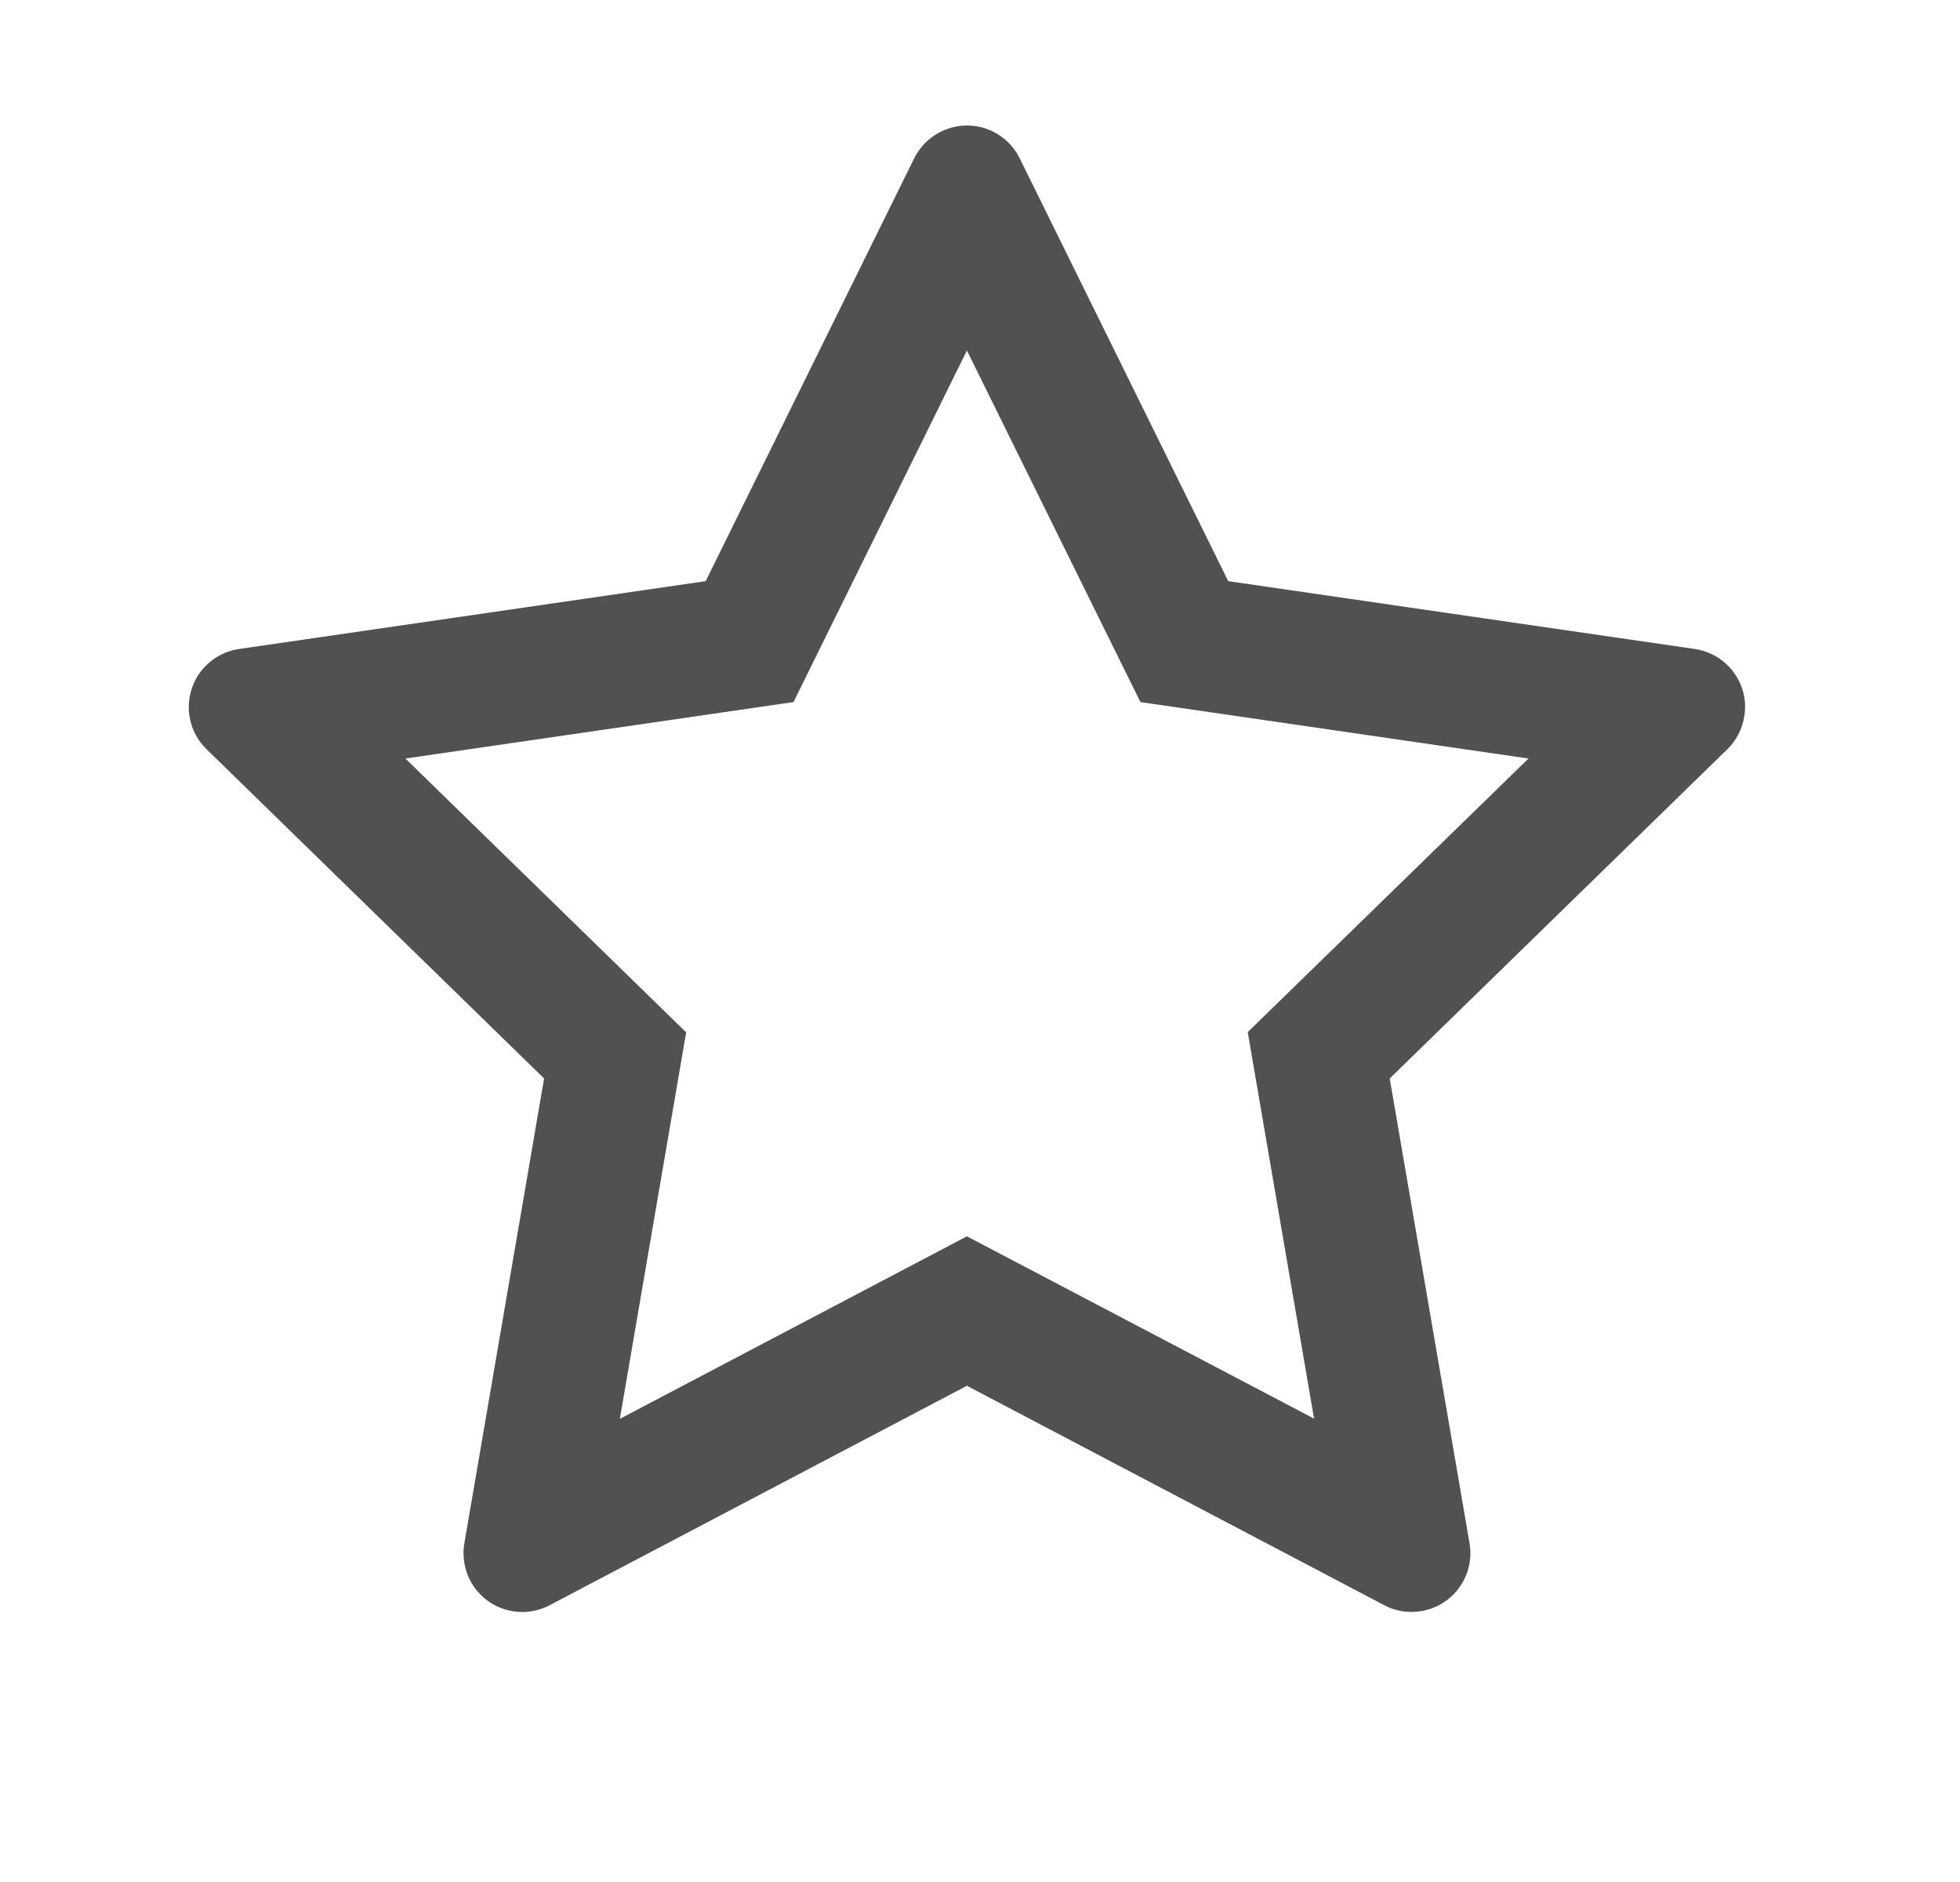 <svg width="25" height="24" viewBox="0 0 25 24" fill="none" xmlns="http://www.w3.org/2000/svg">
<path d="M21.617 8.276L15.666 7.411L13.006 2.018C12.933 1.87 12.814 1.751 12.666 1.678C12.296 1.495 11.846 1.648 11.661 2.018L9.001 7.411L3.05 8.276C2.886 8.299 2.736 8.377 2.621 8.494C2.482 8.636 2.406 8.828 2.408 9.028C2.411 9.227 2.492 9.416 2.635 9.555L6.94 13.753L5.923 19.68C5.899 19.818 5.915 19.96 5.967 20.09C6.02 20.22 6.108 20.332 6.221 20.414C6.334 20.496 6.468 20.545 6.608 20.555C6.747 20.565 6.887 20.536 7.011 20.47L12.333 17.672L17.656 20.47C17.801 20.548 17.97 20.573 18.132 20.545C18.54 20.475 18.814 20.088 18.744 19.68L17.726 13.753L22.032 9.555C22.149 9.441 22.226 9.291 22.25 9.127C22.313 8.716 22.027 8.337 21.617 8.276ZM15.915 13.162L16.761 18.091L12.333 15.766L7.906 18.094L8.752 13.165L5.171 9.673L10.121 8.953L12.333 4.47L14.546 8.953L19.496 9.673L15.915 13.162Z" fill="#515151"/>
</svg>
